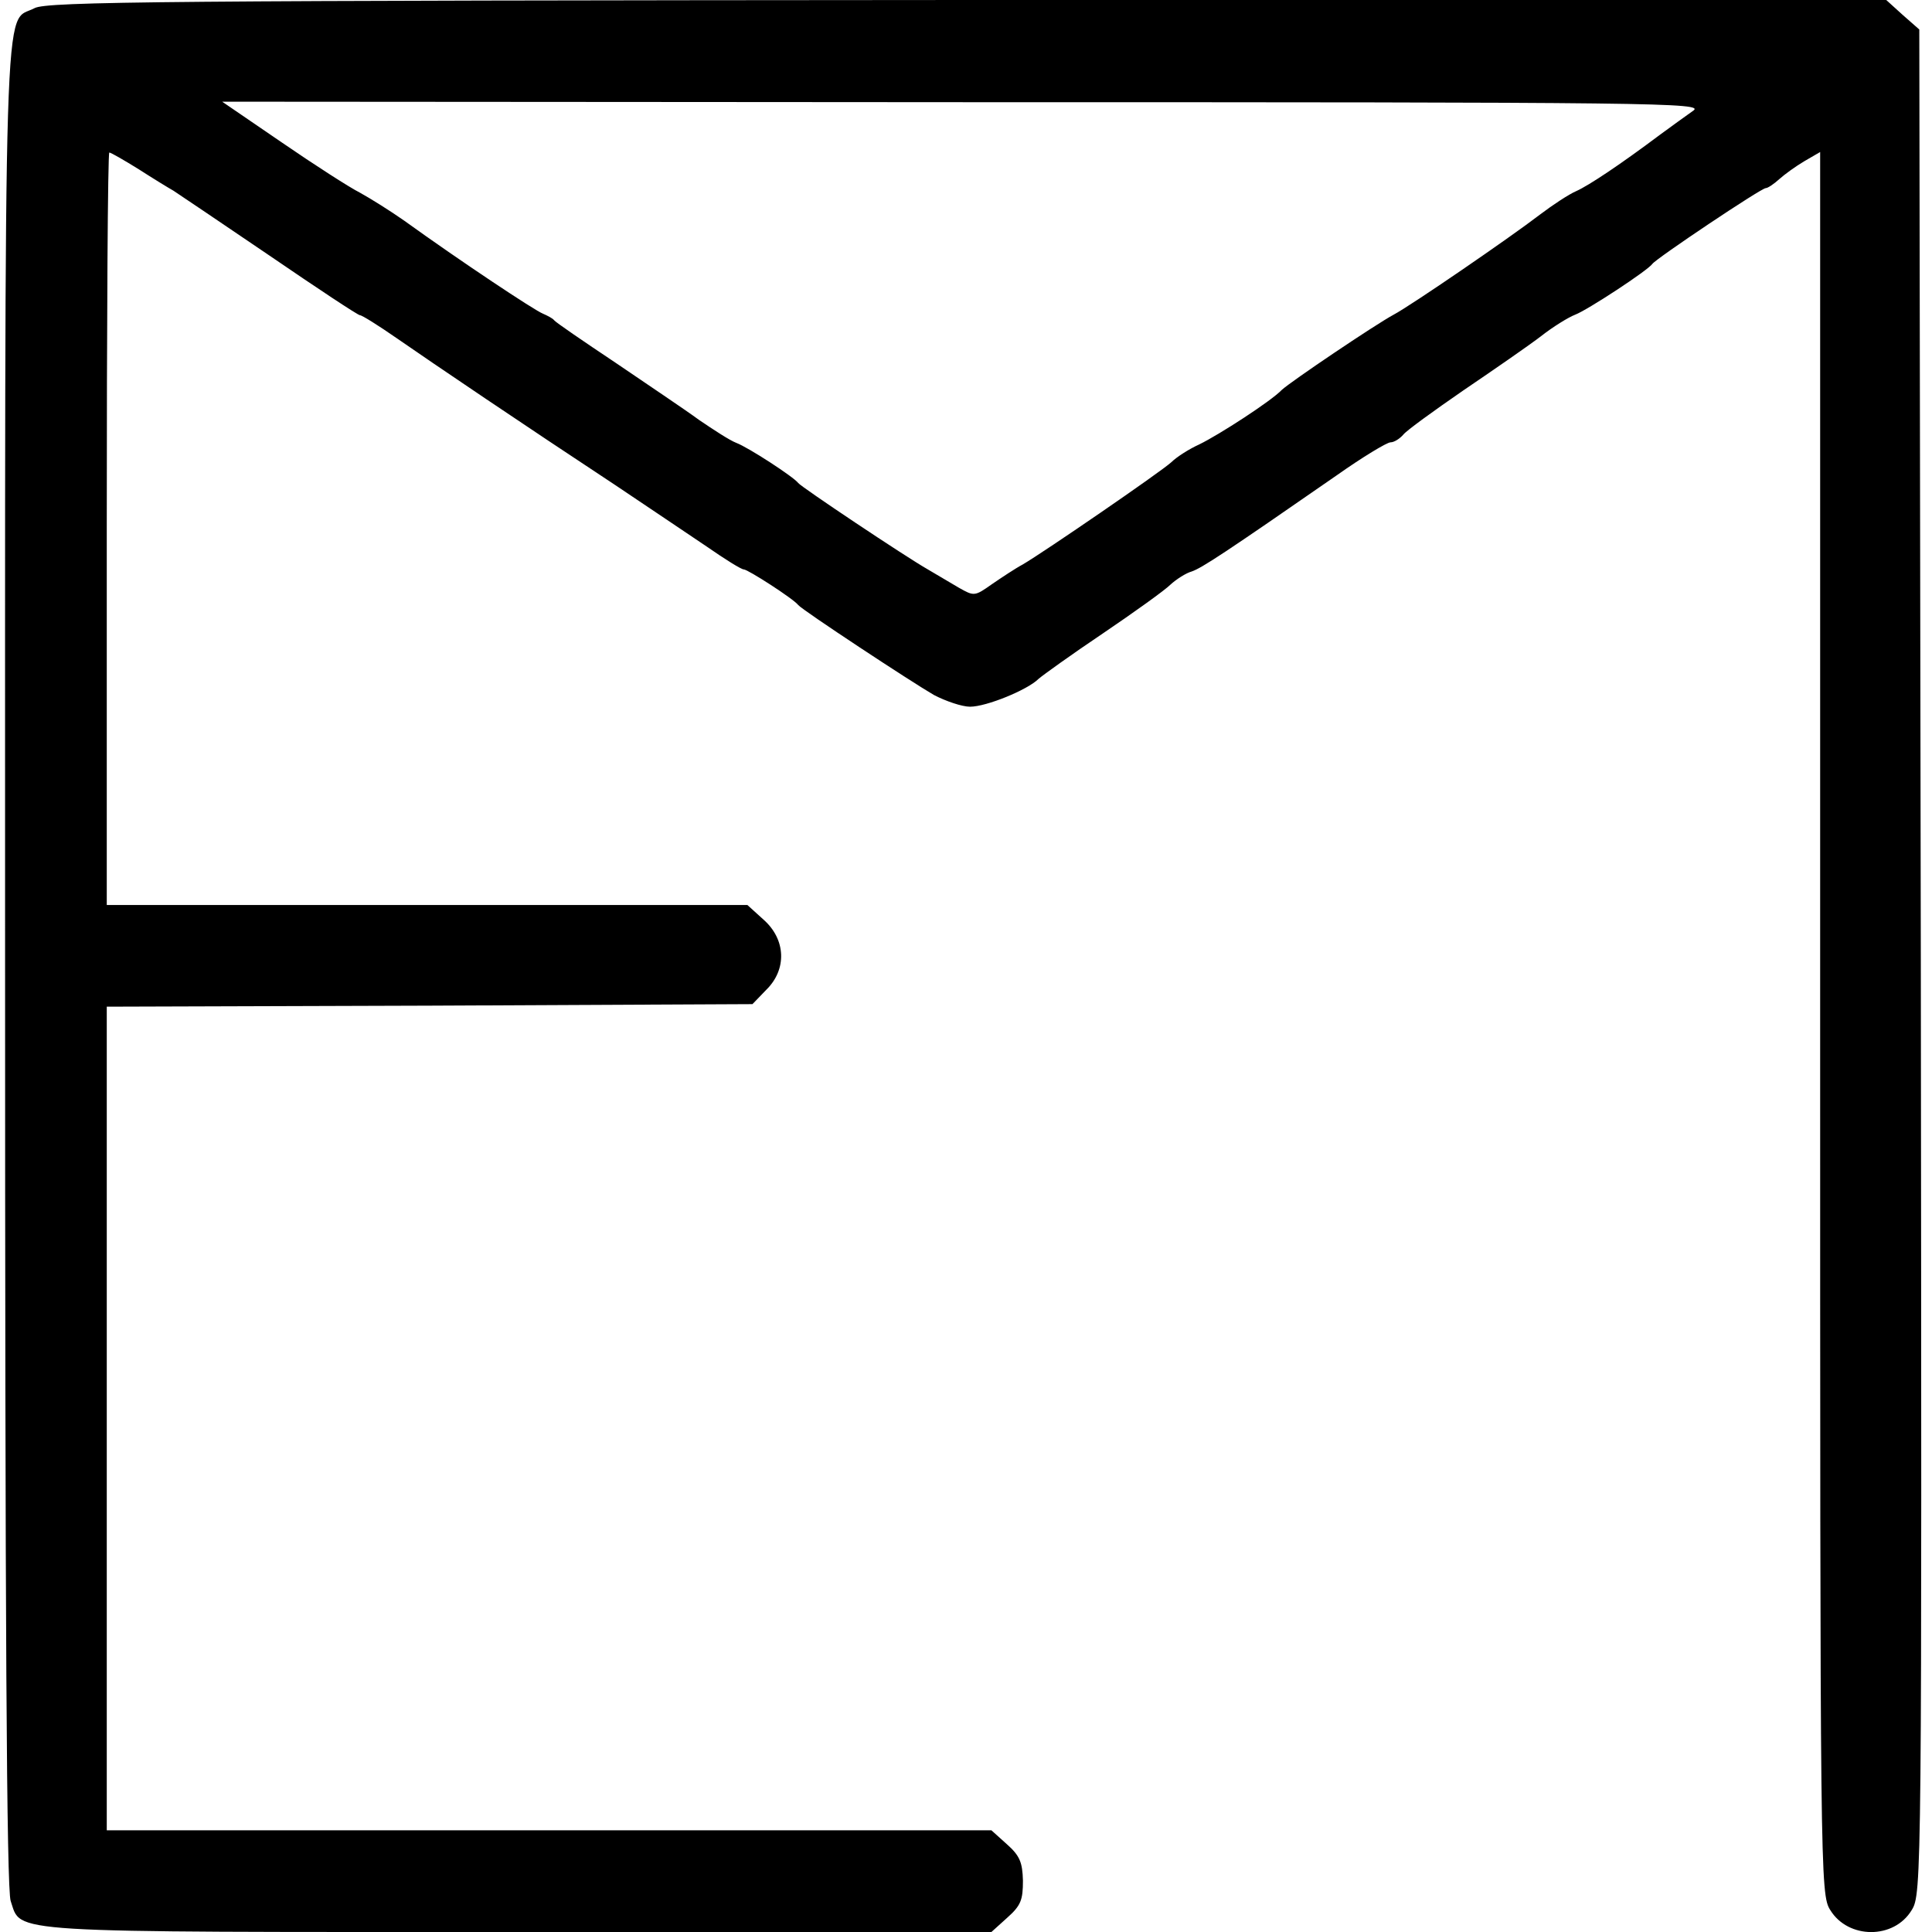 <?xml version="1.0" encoding="UTF-8"?>
<svg xmlns:foaf="http://xmlns.com/foaf/0.1/" xmlns:svg="http://www.w3.org/2000/svg"
     xmlns:dc="http://purl.org/dc/elements/1.1/"
     xmlns:crm="http://www.cidoc-crm.org/cidoc-crm/"
     xmlns="http://www.w3.org/2000/svg"
     xmlns:sodipodi="http://sodipodi.sourceforge.net/DTD/sodipodi-0.dtd"
     xmlns:cc="http://creativecommons.org/ns#"
     xmlns:inkscape="http://www.inkscape.org/namespaces/inkscape"
     xmlns:nmo="http://nomisma.org/ontology#"
     xmlns:rdf="http://www.w3.org/1999/02/22-rdf-syntax-ns#"
     width="400"
     height="400"
     xml:space="preserve"
     viewBox="0 0 378 380">
  <title property="dc:title">Monogram 1330</title><desc proprety="dc:description">Monogram 1330 published by Nomisma.org. See matching URIs and bibliographic references for further information about the usage of this symbol on coinage.</desc>
    <desc xmlns:xlink="http://www.w3.org/1999/xlink" property="dc:creator">Corpus Nummorum https://www.corpus-nummorum.eu</desc>
    <desc xmlns:xlink="http://www.w3.org/1999/xlink">lettercomb: ΔΕΜΠ</desc>    
    <path xmlns:xlink="http://www.w3.org/1999/xlink"
         d="M5.8 1.6C-.4 4.9 0-8.4 0 189.8c0 129.8.3 181.8 1.1 184.1 2.2 6.4-2.6 6.1 99.8 6.1H194l3.1-2.8c2.7-2.4 3.1-3.5 3.1-7.3-.1-3.6-.6-4.9-3.2-7.2l-3-2.7H20V198l63.5-.2 63.5-.3 2.7-2.8c4.1-4 3.9-9.9-.5-13.8L146 178H20v-74c0-40.7.2-74 .5-74s2.9 1.5 5.8 3.3c2.8 1.8 5.9 3.7 6.8 4.2.9.6 9.4 6.3 18.8 12.7C61.4 56.7 69.4 62 69.8 62c.4 0 3.6 2 7.2 4.5 7.2 5 25.4 17.3 43 28.9 6.3 4.2 14.4 9.7 18 12.1 3.6 2.5 6.8 4.5 7.3 4.5.8 0 9.8 5.8 10.7 7 .8 1 22.2 15.1 26.7 17.7 2.3 1.2 5.5 2.3 7.1 2.3 3.2 0 11.3-3.3 13.5-5.5.8-.7 6.5-4.8 12.6-8.9 6.2-4.2 12.2-8.5 13.3-9.6 1.2-1.1 3.1-2.3 4.2-2.6 2-.7 6.3-3.5 28.5-18.9 5.1-3.6 9.9-6.5 10.6-6.5.7 0 1.8-.7 2.5-1.5.6-.8 6-4.7 11.8-8.7 5.9-4 12.7-8.7 15.2-10.6 2.4-1.9 5.5-3.8 6.8-4.3 2.4-.9 14.3-8.7 15.2-10 .8-1.1 21.4-14.9 22.3-14.9.4 0 1.6-.8 2.7-1.8 1-.9 3.2-2.5 4.9-3.5l3.1-1.8v171.3c0 168 0 171.4 2 174.5 3.5 5.7 12.5 5.8 16 0 2-3.2 2-5.7 1.8-186.5l-.3-183.4-3.3-2.9L370 0H189.2C31.3.1 8.2.3 5.8 1.6zM332 21.8c-1.3.9-4.3 3.1-6.5 4.7-7.6 5.7-14 10-16.5 11.1-1.4.6-4.6 2.7-7.1 4.6-6 4.6-25.4 17.9-28.8 19.7-3.7 2-20.3 13.2-22 14.8-2.1 2.2-12.3 8.8-16.2 10.7-2 .9-4.5 2.5-5.5 3.5-2.2 2-25.1 17.7-29.2 20.1-1.5.8-4.2 2.6-6.1 3.9-3.4 2.4-3.5 2.4-6.5.7-1.7-1-4.4-2.6-6.1-3.6-4.4-2.5-24.9-16.2-25.5-17-.9-1.2-9.8-7-12.2-7.9-1.3-.5-4.5-2.6-7.3-4.5-2.7-2-10.2-7-16.5-11.3-6.3-4.2-11.7-7.9-12-8.3-.3-.4-1.3-.9-2.2-1.3-1.6-.6-16.2-10.3-27.3-18.3-2.7-1.9-6.7-4.4-8.7-5.5-2-1-9-5.5-15.4-9.9l-11.7-8 145.9.1c137.5 0 145.8.1 143.4 1.7z"/>
</svg>